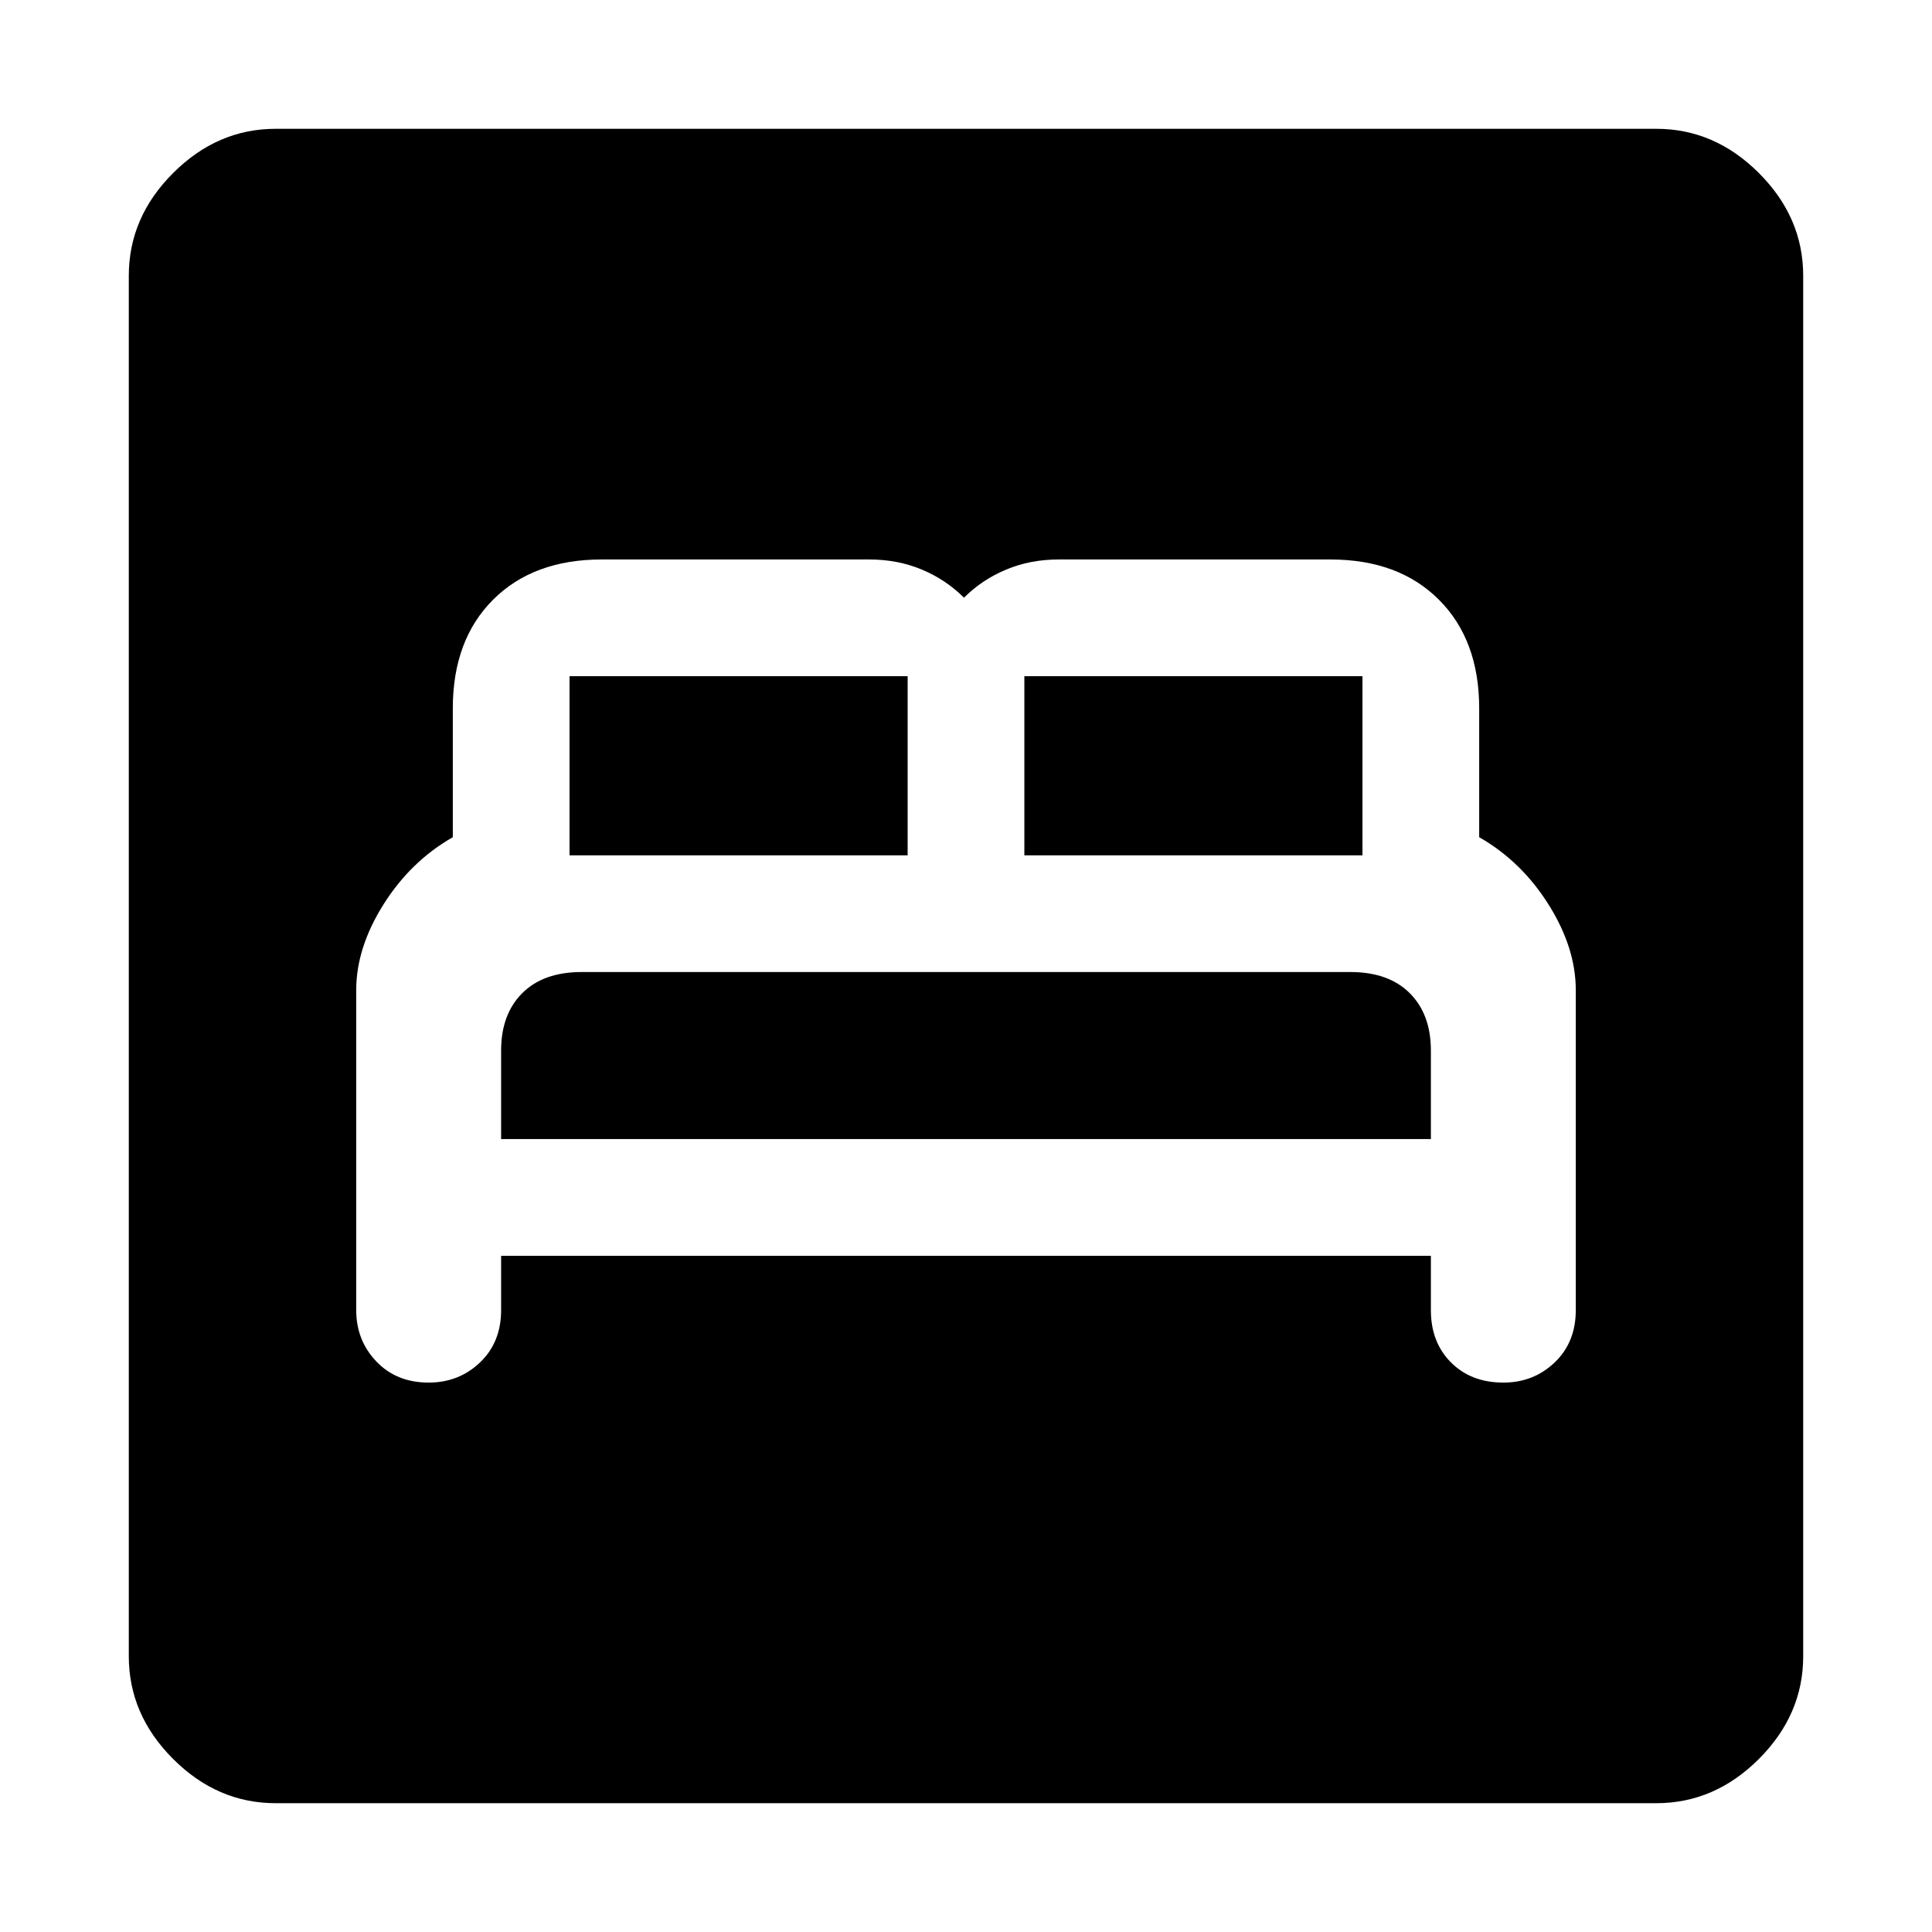 <svg xmlns="http://www.w3.org/2000/svg" height="48" width="48"><path d="M10.65 34.35Q11.4 34.35 11.925 33.85Q12.45 33.35 12.45 32.55V31.2H35.55V32.55Q35.55 33.35 36.05 33.85Q36.55 34.35 37.35 34.35Q38.1 34.35 38.625 33.85Q39.15 33.35 39.15 32.55V24.6Q39.15 23.55 38.475 22.475Q37.8 21.4 36.75 20.8V17.6Q36.75 15.9 35.75 14.9Q34.75 13.9 33.05 13.9H26.3Q25.6 13.9 25 14.15Q24.4 14.4 23.95 14.85Q23.5 14.4 22.9 14.15Q22.3 13.9 21.6 13.9H14.95Q13.25 13.9 12.25 14.9Q11.25 15.9 11.25 17.6V20.8Q10.2 21.4 9.525 22.475Q8.85 23.55 8.85 24.6V32.55Q8.85 33.3 9.35 33.825Q9.85 34.35 10.65 34.35ZM25.45 21.25V16.8Q25.45 16.8 25.45 16.8Q25.45 16.8 25.45 16.8H33.85Q33.85 16.8 33.85 16.8Q33.85 16.8 33.85 16.8V21.25ZM14.15 21.25V16.8Q14.15 16.8 14.15 16.8Q14.15 16.8 14.15 16.8H22.55Q22.55 16.8 22.55 16.8Q22.55 16.8 22.55 16.8V21.25ZM12.45 28.3V26.1Q12.45 25.2 12.975 24.675Q13.5 24.15 14.45 24.15H33.55Q34.5 24.15 35.025 24.675Q35.55 25.2 35.55 26.1V28.3ZM6.85 44.8Q5.4 44.8 4.3 43.7Q3.2 42.6 3.2 41.15V6.85Q3.2 5.4 4.3 4.3Q5.4 3.2 6.85 3.2H41.15Q42.6 3.2 43.7 4.3Q44.8 5.4 44.8 6.85V41.15Q44.8 42.6 43.7 43.7Q42.6 44.8 41.15 44.8Z"/></svg>